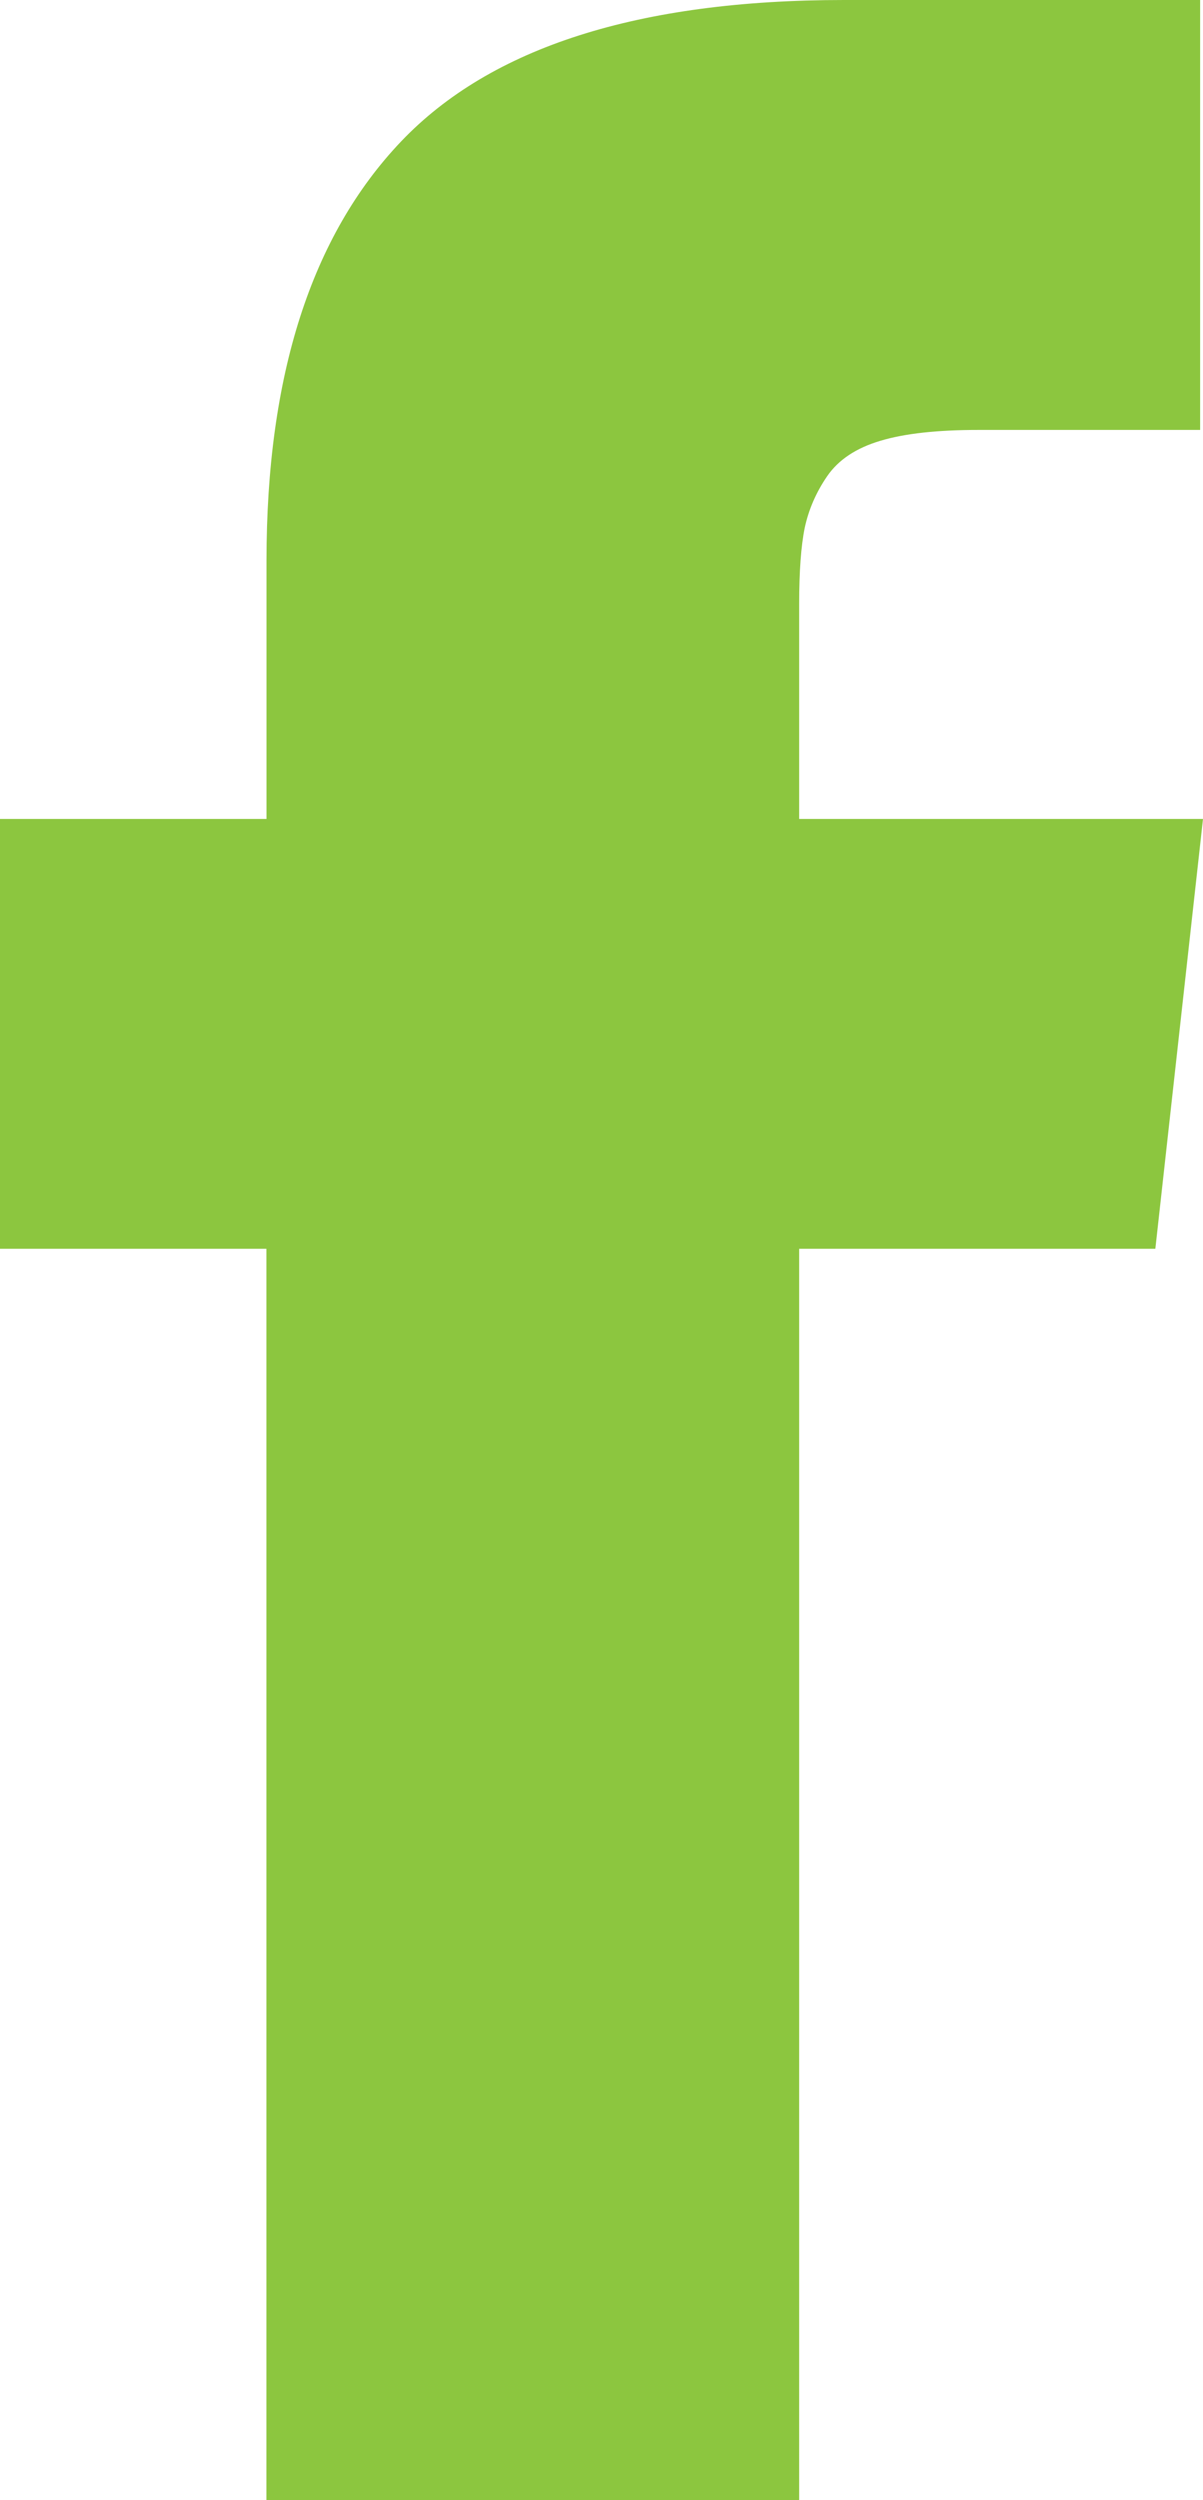 <svg xmlns="http://www.w3.org/2000/svg" width="13" height="27" viewBox="0 0 13 27">
    <path fill="#8CC63F" fill-rule="evenodd" d="M8.636 8.844V6.522c0-.352.02-.626.06-.822.042-.195.122-.382.243-.558.122-.177.313-.304.576-.382.263-.079.616-.117 1.06-.117h2.394V0H9.121C6.9 0 5.304.51 4.334 1.528 3.364 2.547 2.88 4.055 2.88 6.052v2.792H0v4.642h2.879V27h5.757V13.486h3.849L13 8.844H8.637z"/>
</svg>
